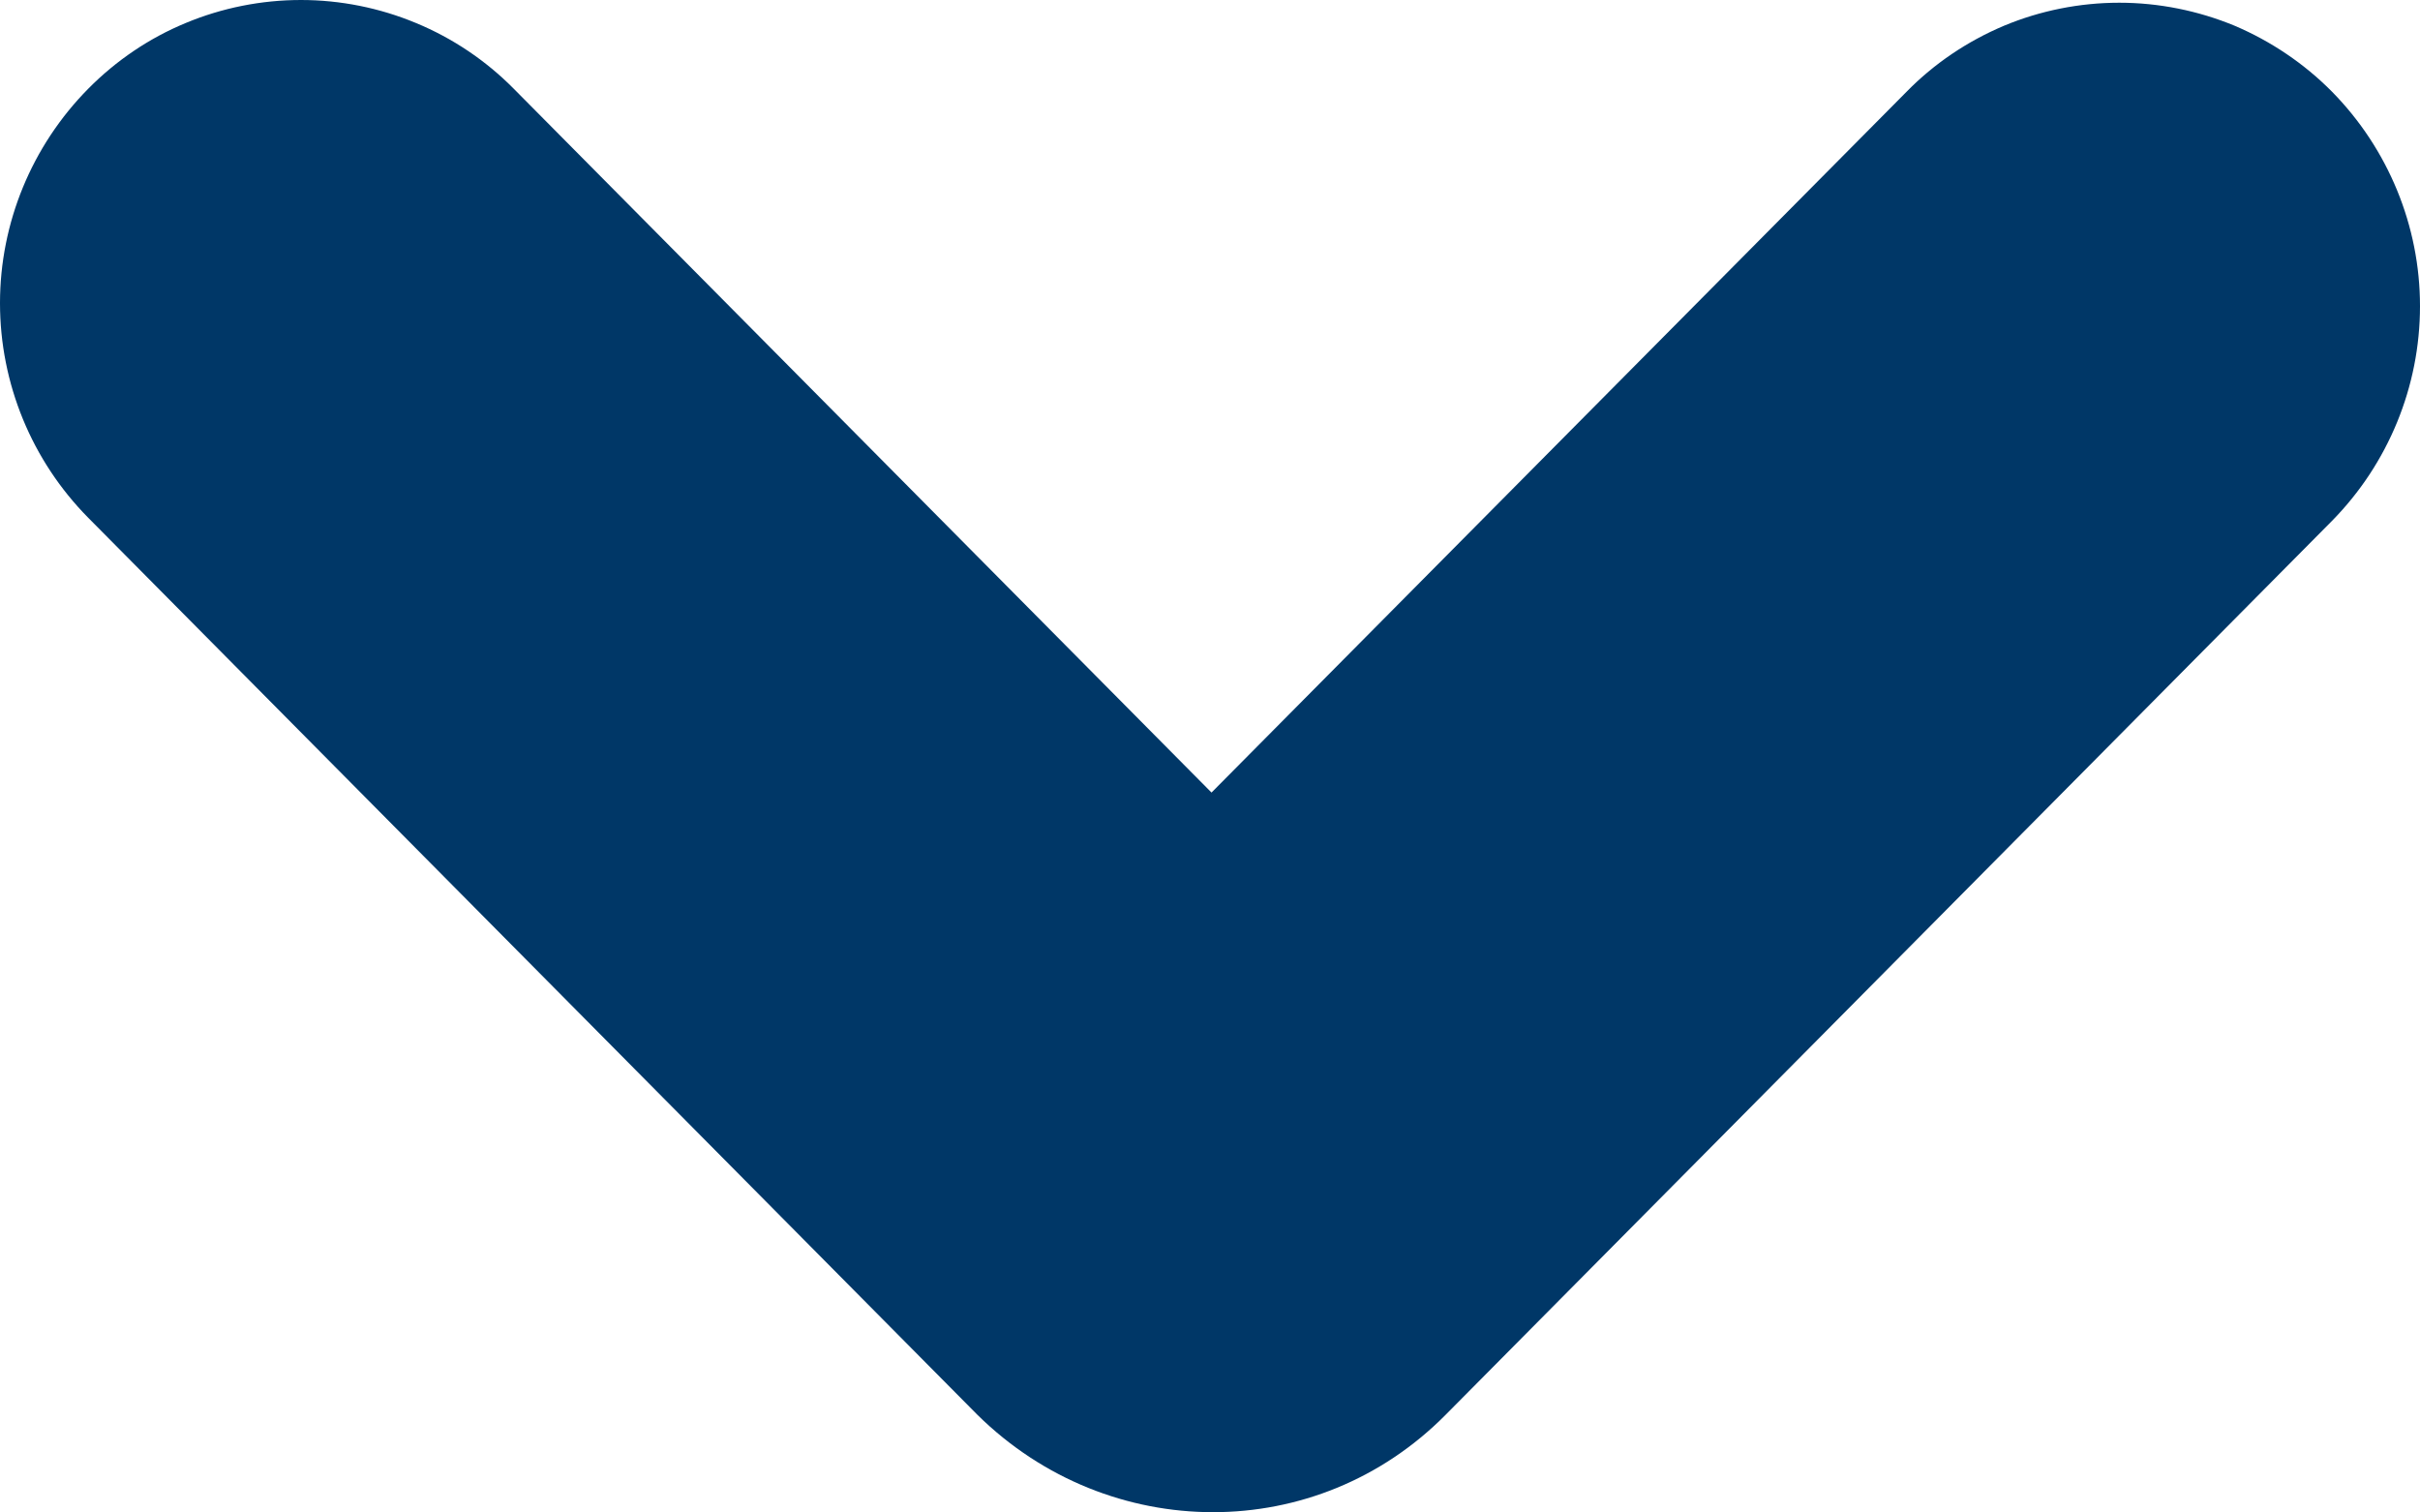 <svg width="8" height="5" viewBox="0 0 8 5" fill="none" xmlns="http://www.w3.org/2000/svg">
<path fill-rule="evenodd" clip-rule="evenodd" d="M0.292 0.293C0.105 0.482 0 0.737 0 1.002C0 1.268 0.105 1.523 0.292 1.712L3.231 4.677C3.449 4.892 3.731 4.999 4.01 4.999C4.289 4.999 4.566 4.892 4.779 4.677L7.709 1.722C7.895 1.533 8 1.278 8 1.012C8 0.747 7.895 0.492 7.709 0.303C7.617 0.21 7.507 0.136 7.387 0.085C7.266 0.035 7.136 0.009 7.006 0.009C6.875 0.009 6.745 0.035 6.625 0.085C6.504 0.136 6.394 0.21 6.303 0.303L4.005 2.62L1.698 0.293C1.606 0.2 1.496 0.126 1.375 0.076C1.255 0.026 1.125 0 0.995 0C0.864 0 0.734 0.026 0.614 0.076C0.493 0.126 0.384 0.2 0.292 0.293Z" fill="#003767"/>
</svg>
